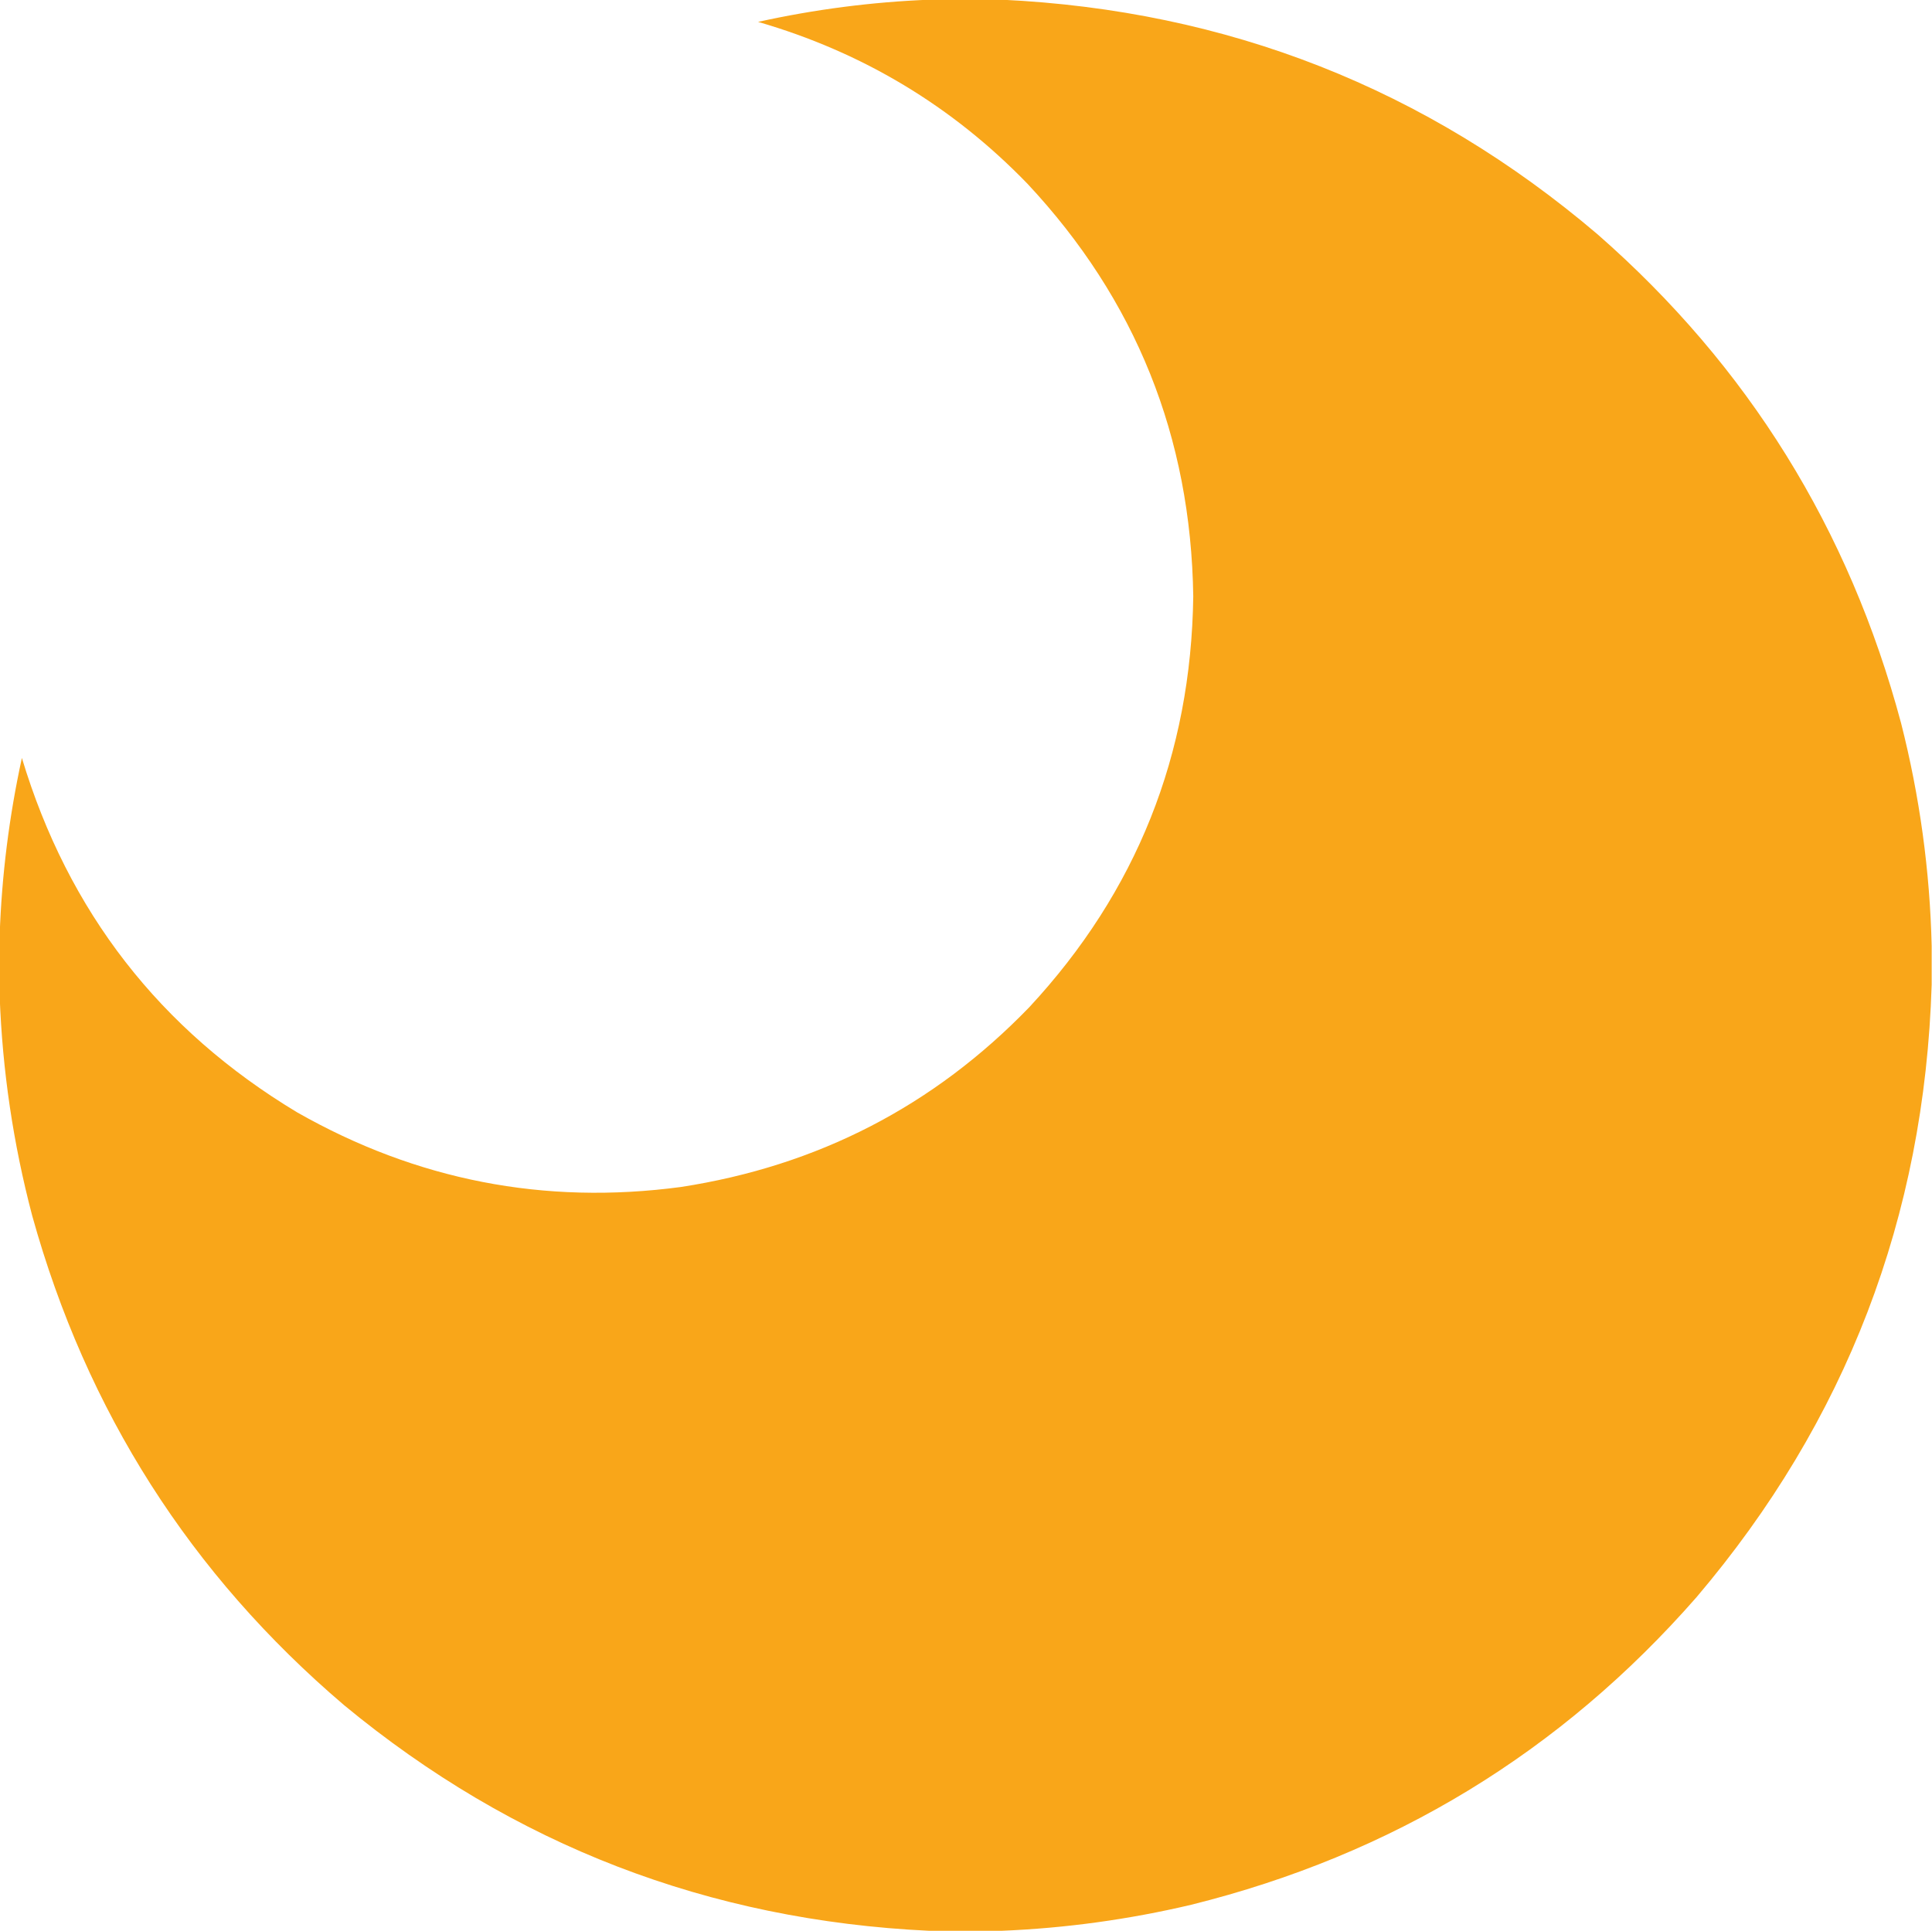 <?xml version="1.0" encoding="UTF-8"?>
<!DOCTYPE svg PUBLIC "-//W3C//DTD SVG 1.1//EN" "http://www.w3.org/Graphics/SVG/1.1/DTD/svg11.dtd">
<svg xmlns="http://www.w3.org/2000/svg" version="1.1" width="3001px" height="3000px" style="shape-rendering:geometricPrecision; text-rendering:geometricPrecision; image-rendering:optimizeQuality; fill-rule:evenodd; clip-rule:evenodd" xmlns:xlink="http://www.w3.org/1999/xlink">
<g><path style="opacity:0.999" fill="#f9a619" d="M 1444.5,-0.5 C 1481.5,-0.5 1518.5,-0.5 1555.5,-0.5C 1906.71,16.045 2215.38,137.545 2481.5,364C 2715.21,568.642 2872.38,821.808 2953,1123.5C 2981.89,1237.19 2997.72,1352.52 3000.5,1469.5C 3000.5,1489.5 3000.5,1509.5 3000.5,1529.5C 2989.36,1890.57 2867.53,2207.9 2635,2481.5C 2424.25,2722.21 2162.75,2881.38 1850.5,2959C 1753.31,2981.94 1654.98,2995.44 1555.5,2999.5C 1518.17,2999.5 1480.83,2999.5 1443.5,2999.5C 1100.57,2983.26 797.568,2866.43 534.5,2649C 295.82,2445.66 134.32,2192.16 50,1888.5C 20.51,1776.56 3.676,1662.9 -0.5,1547.5C -0.5,1515.83 -0.5,1484.17 -0.5,1452.5C 2.695,1359.94 14.195,1268.27 34,1177.5C 105.888,1416.32 248.388,1599.82 461.5,1728C 646.954,1833.58 845.621,1872.25 1057.5,1844C 1270.08,1811.3 1450.58,1718.14 1599,1564.5C 1765.29,1385.29 1850.12,1172.62 1853.5,926.5C 1849.92,678.825 1764.09,465.158 1596,285.5C 1479.27,164.838 1339.77,81.005 1177.5,34C 1265.61,14.528 1354.61,3.029 1444.5,-0.5 Z"/></g>
</svg>
